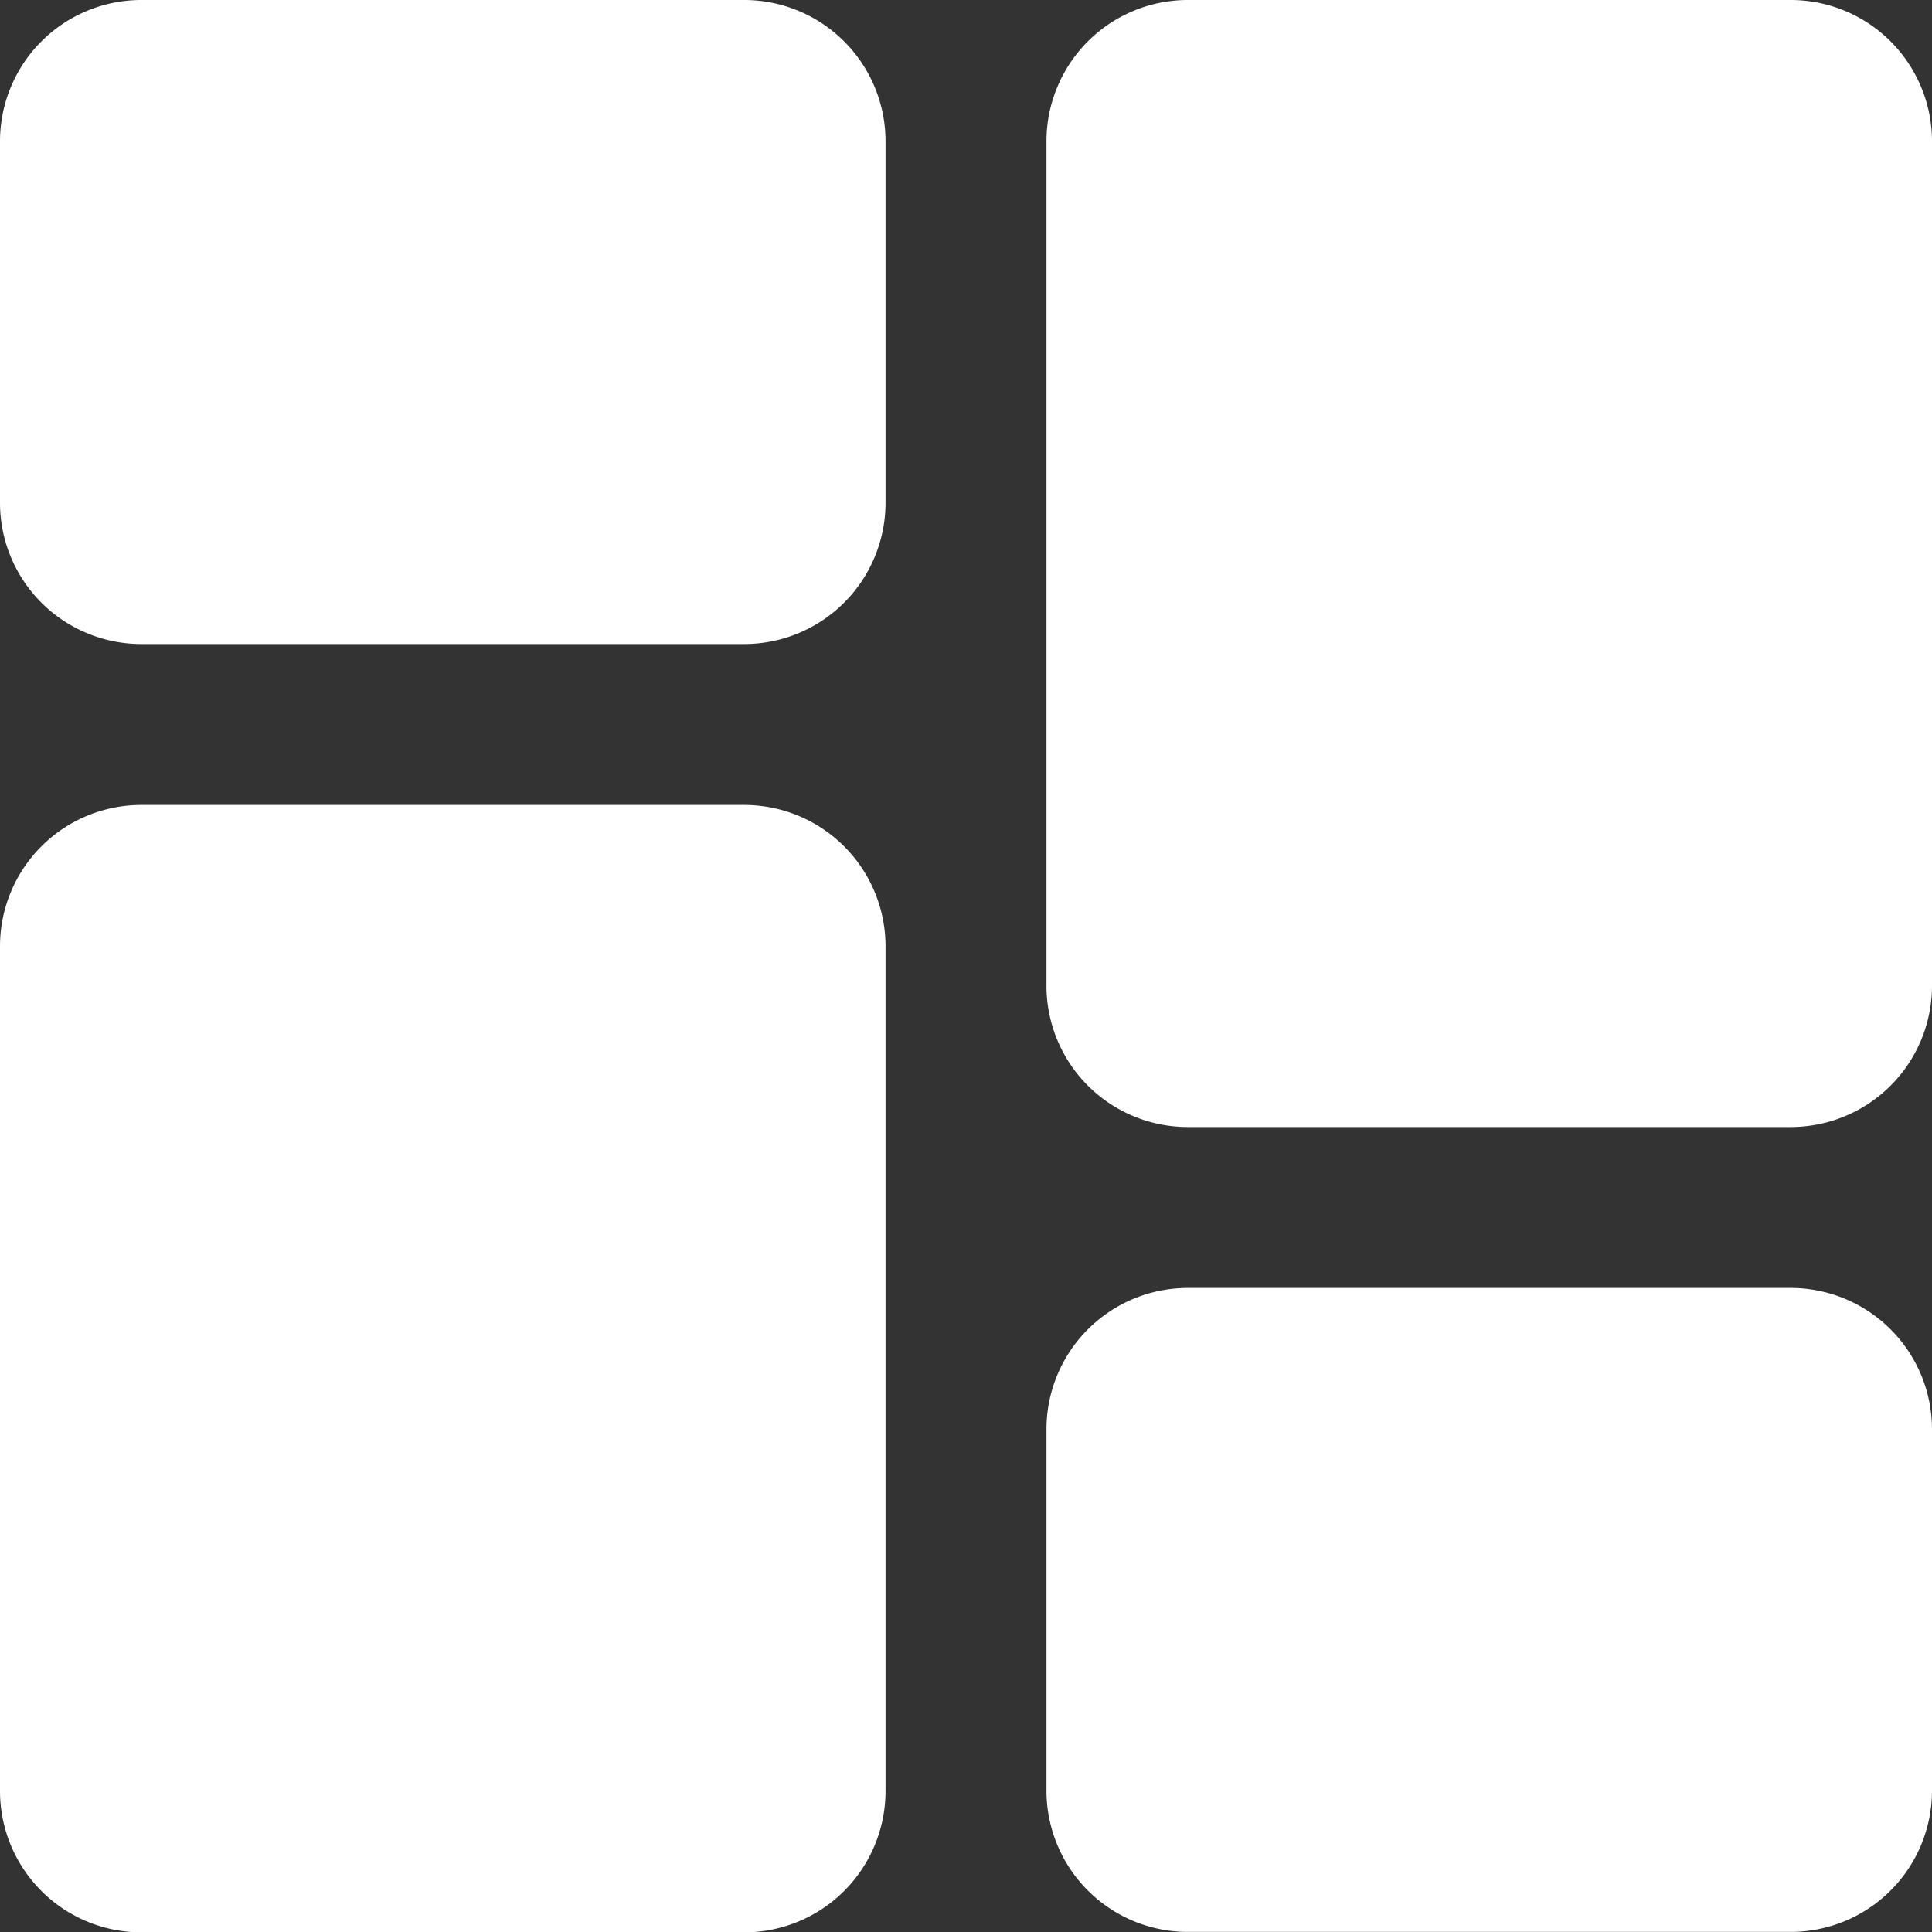 <svg xmlns="http://www.w3.org/2000/svg" width="21.872" height="21.872" viewBox="0 0 21.872 21.872"><rect x="0" y="0" width="21.872" height="21.872" fill="#333333" stroke="none"/><defs><style>.a{fill:#fff;}</style></defs><path class="a" d="M8.43,0H1.595A1.6,1.6,0,0,0,0,1.595V5.7A1.6,1.6,0,0,0,1.595,7.291H8.43A1.6,1.6,0,0,0,10.025,5.7v-4.1A1.6,1.6,0,0,0,8.43,0Zm0,0"/><path class="a" d="M8.43,213.332H1.595A1.6,1.6,0,0,0,0,214.927V224.5a1.6,1.6,0,0,0,1.595,1.595H8.43a1.6,1.6,0,0,0,1.595-1.595v-9.569A1.6,1.6,0,0,0,8.43,213.332Zm0,0" transform="translate(0 -204.219)"/><path class="a" d="M285.762,341.332h-6.835a1.6,1.6,0,0,0-1.595,1.595v4.1a1.6,1.6,0,0,0,1.595,1.595h6.835a1.6,1.6,0,0,0,1.595-1.595v-4.1A1.6,1.6,0,0,0,285.762,341.332Zm0,0" transform="translate(-265.485 -326.751)"/><path class="a" d="M285.762,0h-6.835a1.6,1.6,0,0,0-1.595,1.595v9.569a1.6,1.6,0,0,0,1.595,1.595h6.835a1.6,1.6,0,0,0,1.595-1.595V1.595A1.6,1.6,0,0,0,285.762,0Zm0,0" transform="translate(-265.485)"/></svg>